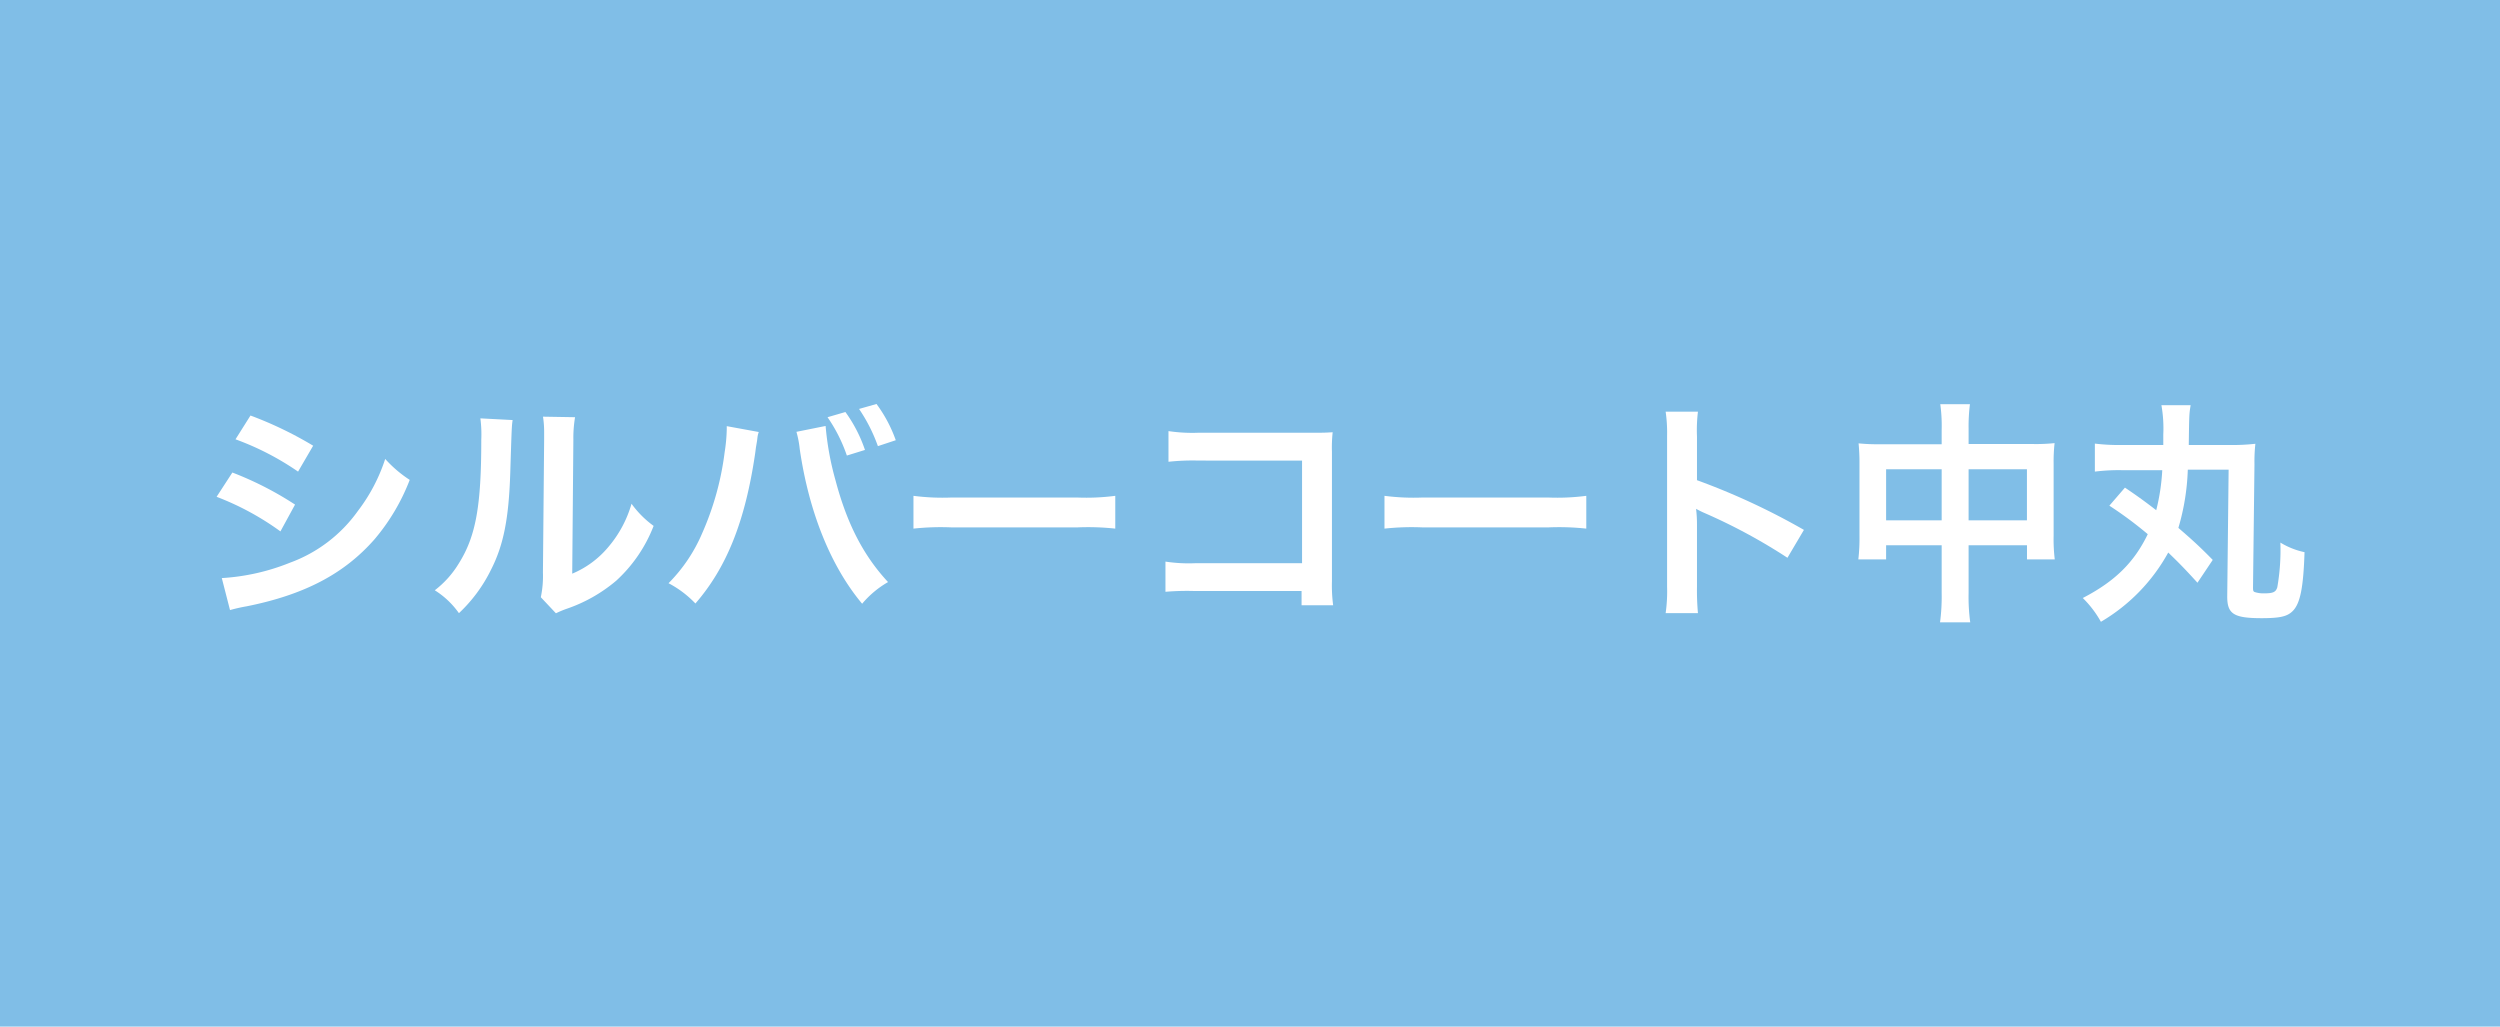 <svg xmlns="http://www.w3.org/2000/svg" width="414" height="170" viewBox="0 0 414 170"><defs><style>.cls-1{fill:#80bee7;}.cls-2{fill:#fff;}</style></defs><title>ico-nakamaru</title><g id="レイヤー_2" data-name="レイヤー 2"><g id="レイヤー_1-2" data-name="レイヤー 1"><rect class="cls-1" width="414" height="170"/><path class="cls-2" d="M38.48,78.25a55,55,0,0,1,10.38,5.31L46.44,88a45.61,45.61,0,0,0-10.57-5.73ZM36.73,95.73A35.79,35.79,0,0,0,48,93.19a23.87,23.87,0,0,0,11.27-8.58A28.82,28.82,0,0,0,63.79,76a20.24,20.24,0,0,0,4.06,3.47A34,34,0,0,1,62,89.33c-5,5.69-11.58,9.16-21.18,11.08a25.88,25.88,0,0,0-2.73.62Zm4.75-26.92a62.58,62.58,0,0,1,10.38,5l-2.5,4.29A45.86,45.86,0,0,0,39,72.75Z"/><path class="cls-2" d="M84.89,69.56c-.15,1.09-.15,1.09-.39,8.73s-1.13,12-3.16,16A24.89,24.89,0,0,1,76,101.54,14,14,0,0,0,72,97.75a16.06,16.06,0,0,0,4-4.48c2.81-4.49,3.7-9.52,3.7-20.44a20.47,20.47,0,0,0-.15-3.55Zm10.34-.47a20.55,20.55,0,0,0-.28,3.7L94.76,95a15.62,15.62,0,0,0,6-4.44,19.17,19.17,0,0,0,3.82-7.14,16.34,16.34,0,0,0,3.66,3.67,24,24,0,0,1-6.2,9.08,25.42,25.42,0,0,1-8.3,4.68,17.36,17.36,0,0,0-1.68.71l-2.5-2.66a17.1,17.1,0,0,0,.35-4.13l.2-22V71.58A16.44,16.44,0,0,0,89.92,69Z"/><path class="cls-2" d="M125.65,71.54a4.47,4.47,0,0,0-.2.78l-.08.67-.19,1.13-.12.93c-1.64,11.2-4.68,18.88-9.9,24.89a17.09,17.09,0,0,0-4.45-3.36,26.38,26.38,0,0,0,5.58-8.3A47.62,47.62,0,0,0,120,74.9a27.67,27.67,0,0,0,.35-3.78v-.55Zm11.07-1a48.18,48.18,0,0,0,1.64,9c1.91,7.22,4.64,12.48,8.7,16.85a16,16,0,0,0-4.29,3.59c-5.19-6.2-8.82-15.17-10.34-25.67a16.41,16.41,0,0,0-.54-2.8ZM140,68.23a23.55,23.55,0,0,1,3.24,6.28l-3,.93a25.76,25.76,0,0,0-3.2-6.35Zm5.38,5.65a27.1,27.1,0,0,0-3.12-6.16l2.89-.82a23,23,0,0,1,3.19,6Z"/><path class="cls-2" d="M151.27,82.11a37.42,37.42,0,0,0,6.32.28h20.79a37.2,37.2,0,0,0,6.31-.28v5.43a41.7,41.7,0,0,0-6.35-.2H157.63a41.79,41.79,0,0,0-6.36.2Z"/><path class="cls-2" d="M197.76,97.87A42.59,42.59,0,0,0,193,98V93a25.45,25.45,0,0,0,4.87.27h17.75v-17H198.5a37.14,37.14,0,0,0-5,.2V71.39a26.57,26.57,0,0,0,5,.27H217.3c2,0,2,0,3.39-.08a23.21,23.21,0,0,0-.12,3.24V96.23a25.17,25.17,0,0,0,.2,4h-5.23V97.87Z"/><path class="cls-2" d="M229.27,82.11a37.42,37.42,0,0,0,6.32.28h20.79a37.2,37.2,0,0,0,6.31-.28v5.43a41.7,41.7,0,0,0-6.35-.2H235.63a41.79,41.79,0,0,0-6.36.2Z"/><path class="cls-2" d="M275.83,101.54a25.64,25.64,0,0,0,.24-4.37v-25a24.46,24.46,0,0,0-.24-4h5.35a25.55,25.55,0,0,0-.16,4.1v7.25a114.13,114.13,0,0,1,17.71,8.23L296,92.37a93.07,93.07,0,0,0-13.81-7.45,14.6,14.6,0,0,1-1.32-.66,21.4,21.4,0,0,1,.15,2.65v10.3a41.84,41.84,0,0,0,.16,4.33Z"/><path class="cls-2" d="M321.54,71.19a26,26,0,0,0-.23-4.25h4.91A29.71,29.71,0,0,0,326,71v2.53h10.69a29.66,29.66,0,0,0,3.55-.15,27.88,27.88,0,0,0-.16,3.43V88.74a27.79,27.79,0,0,0,.19,3.9h-4.6V90.3H326v7.92a31.48,31.48,0,0,0,.27,4.84h-5a32.15,32.15,0,0,0,.27-4.84V90.3h-9.2v2.34h-4.6a30.26,30.26,0,0,0,.19-3.9V76.81a32.29,32.29,0,0,0-.15-3.39,31.84,31.84,0,0,0,3.51.15h10.25Zm-9.2,6.52v8.46h9.2V77.71Zm23.32,8.46V77.71H326v8.46Z"/><path class="cls-2" d="M351.89,80.75c2.14,1.44,3.58,2.5,5.18,3.74a33.94,33.94,0,0,0,1-6.63h-6.79a31.81,31.81,0,0,0-4.37.24V73.46a31.82,31.82,0,0,0,4.33.23h7c0-.74,0-.86,0-1.72a22,22,0,0,0-.31-4.87h4.84c-.24,1.48-.24,1.48-.31,6.59h6.59a34.64,34.64,0,0,0,4.44-.2,27.23,27.23,0,0,0-.15,3.4l-.24,20.36c0,.43,0,.66.24.78a4.55,4.55,0,0,0,1.52.23c1.56,0,2-.19,2.26-1a35.75,35.75,0,0,0,.51-7.41,12.71,12.71,0,0,0,4,1.59c-.19,6-.74,8.58-2,9.79-.89.86-2.06,1.14-5.11,1.14-4.64,0-5.69-.71-5.69-3.59l.23-21H362.3a38.1,38.1,0,0,1-1.56,9.64c2.49,2.14,3.74,3.31,5.69,5.3l-2.53,3.78c-1.91-2.1-2.89-3.12-4.84-5a30.06,30.06,0,0,1-11.15,11.47,17.22,17.22,0,0,0-3-3.94c5.34-2.77,8.5-5.89,10.76-10.57a63.86,63.86,0,0,0-6.36-4.72Z"/></g></g></svg>